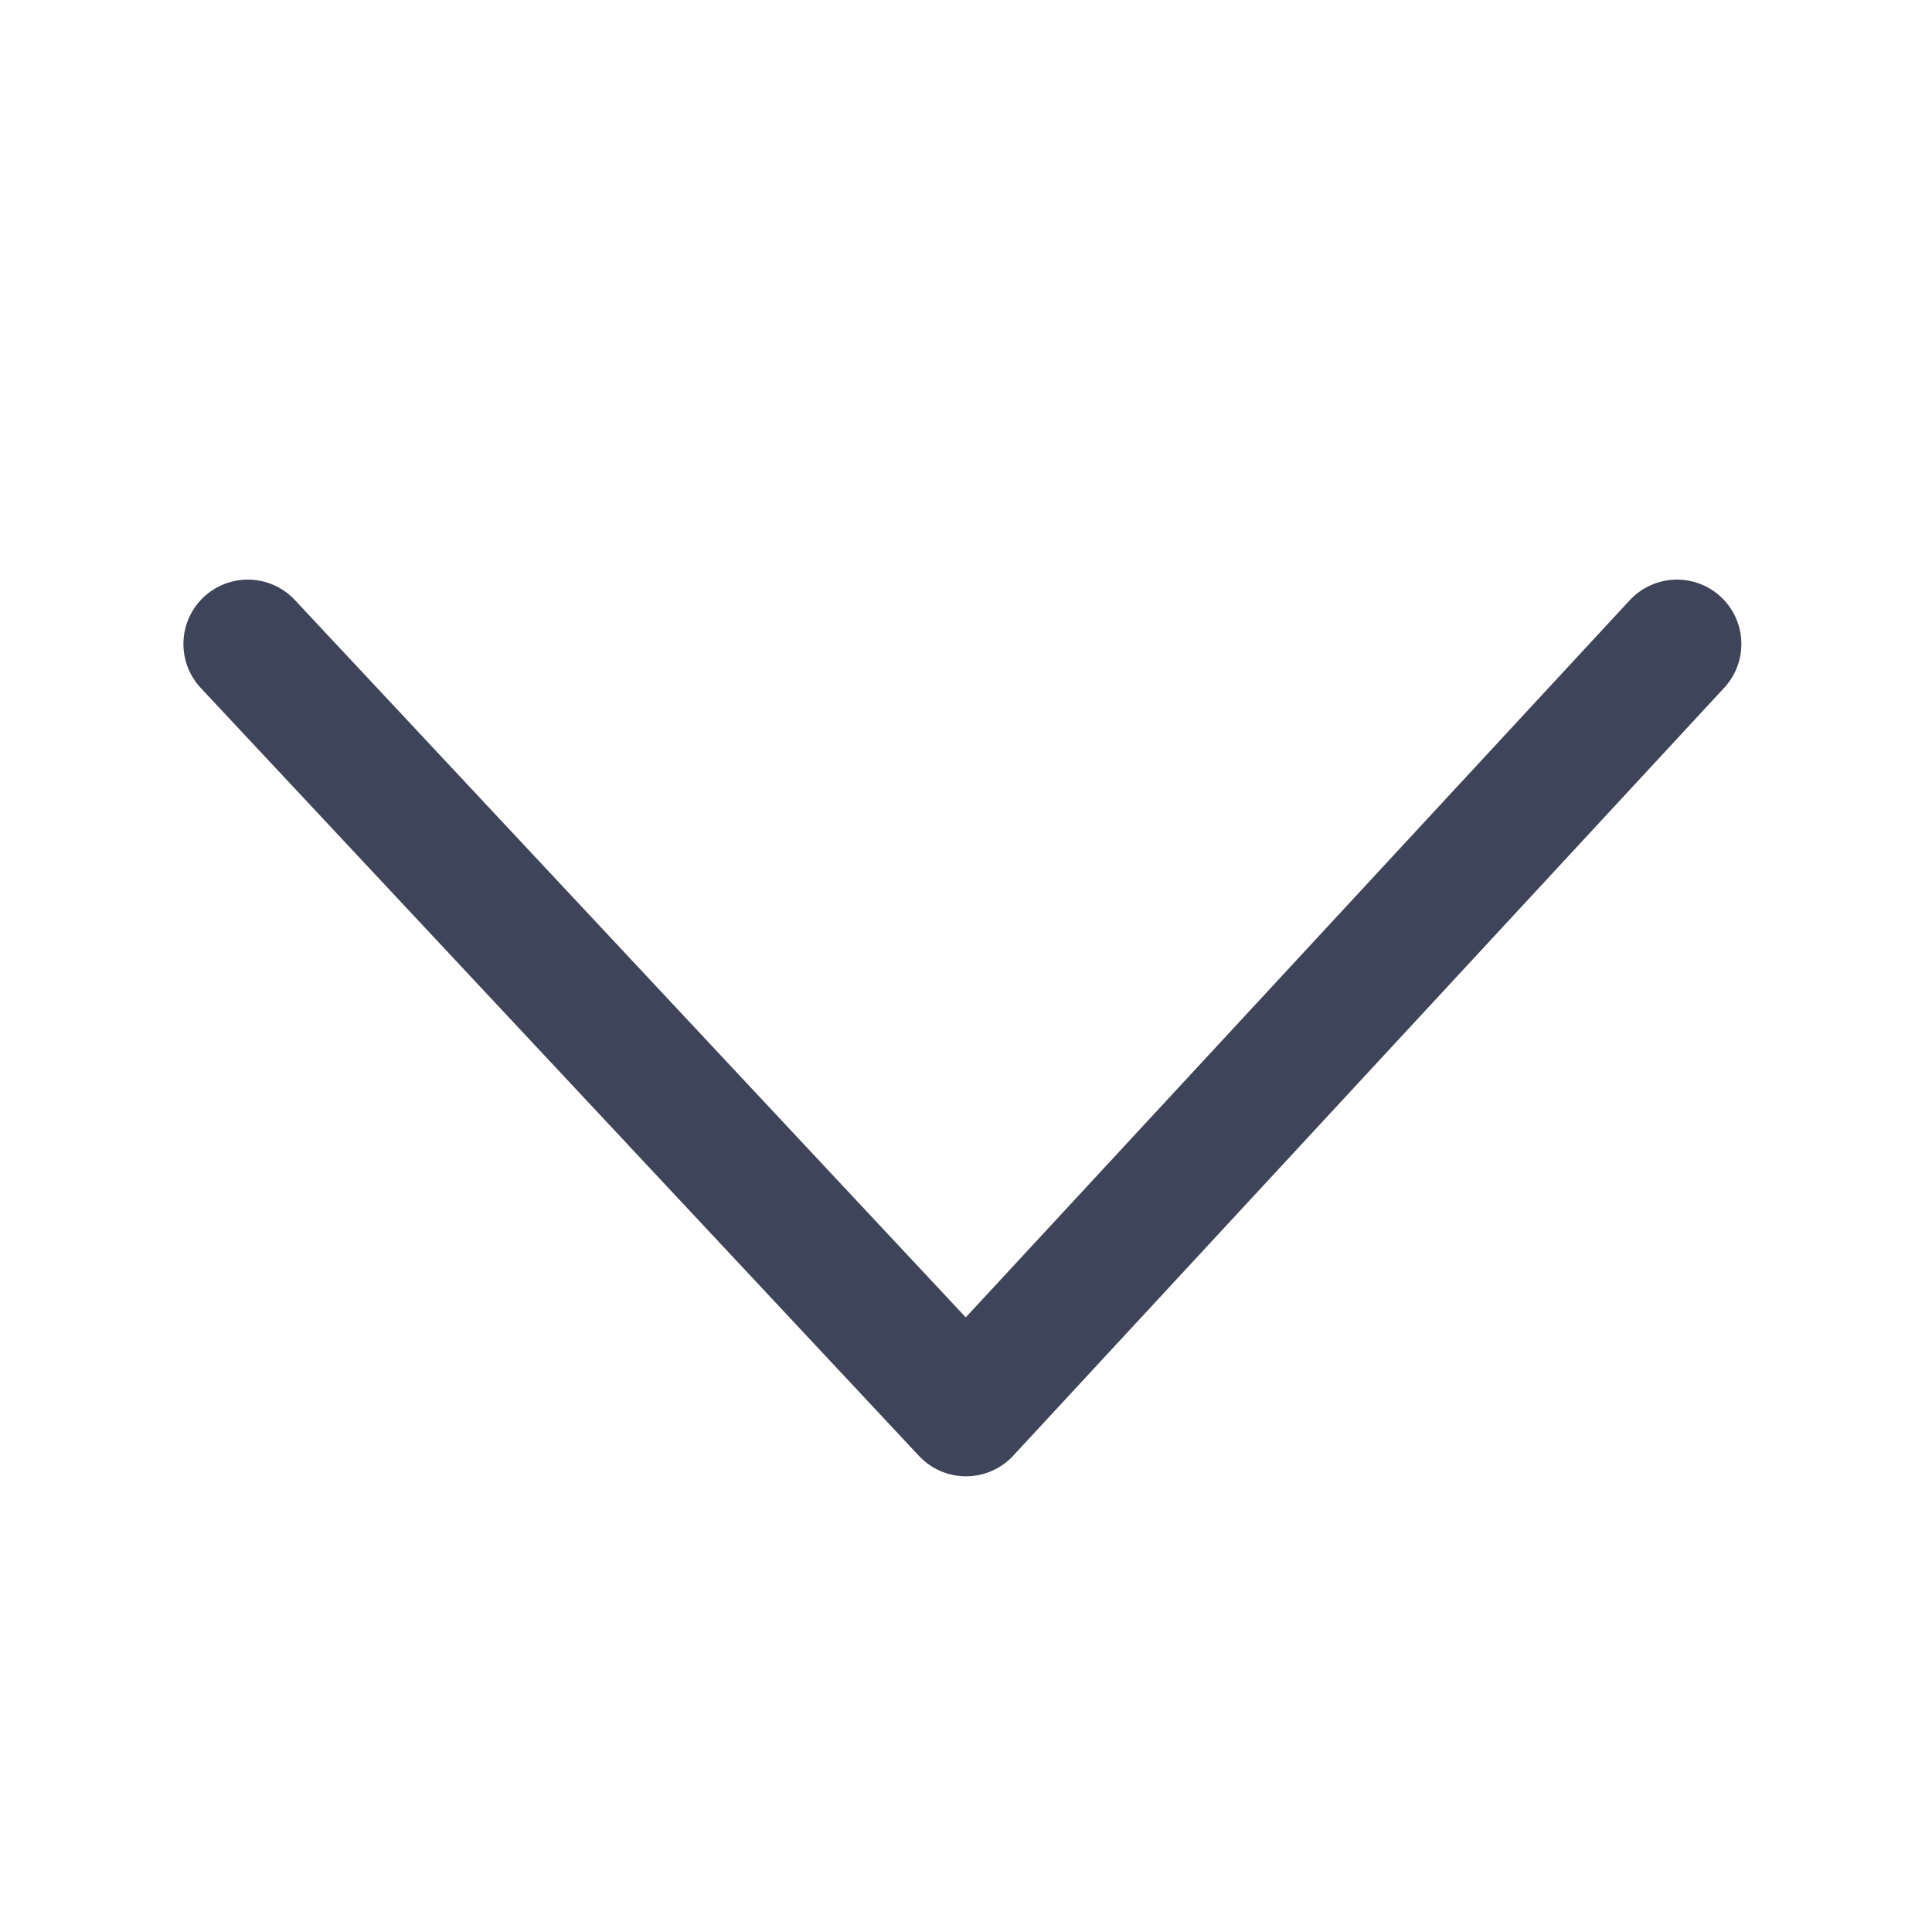 <svg width="15" height="15" viewBox="0 0 15 15" fill="none" xmlns="http://www.w3.org/2000/svg">
<path d="M13.02 5L7.5 10.962L1.924 5" stroke="#3E4459" stroke-linecap="round" stroke-linejoin="round"/>
</svg>
